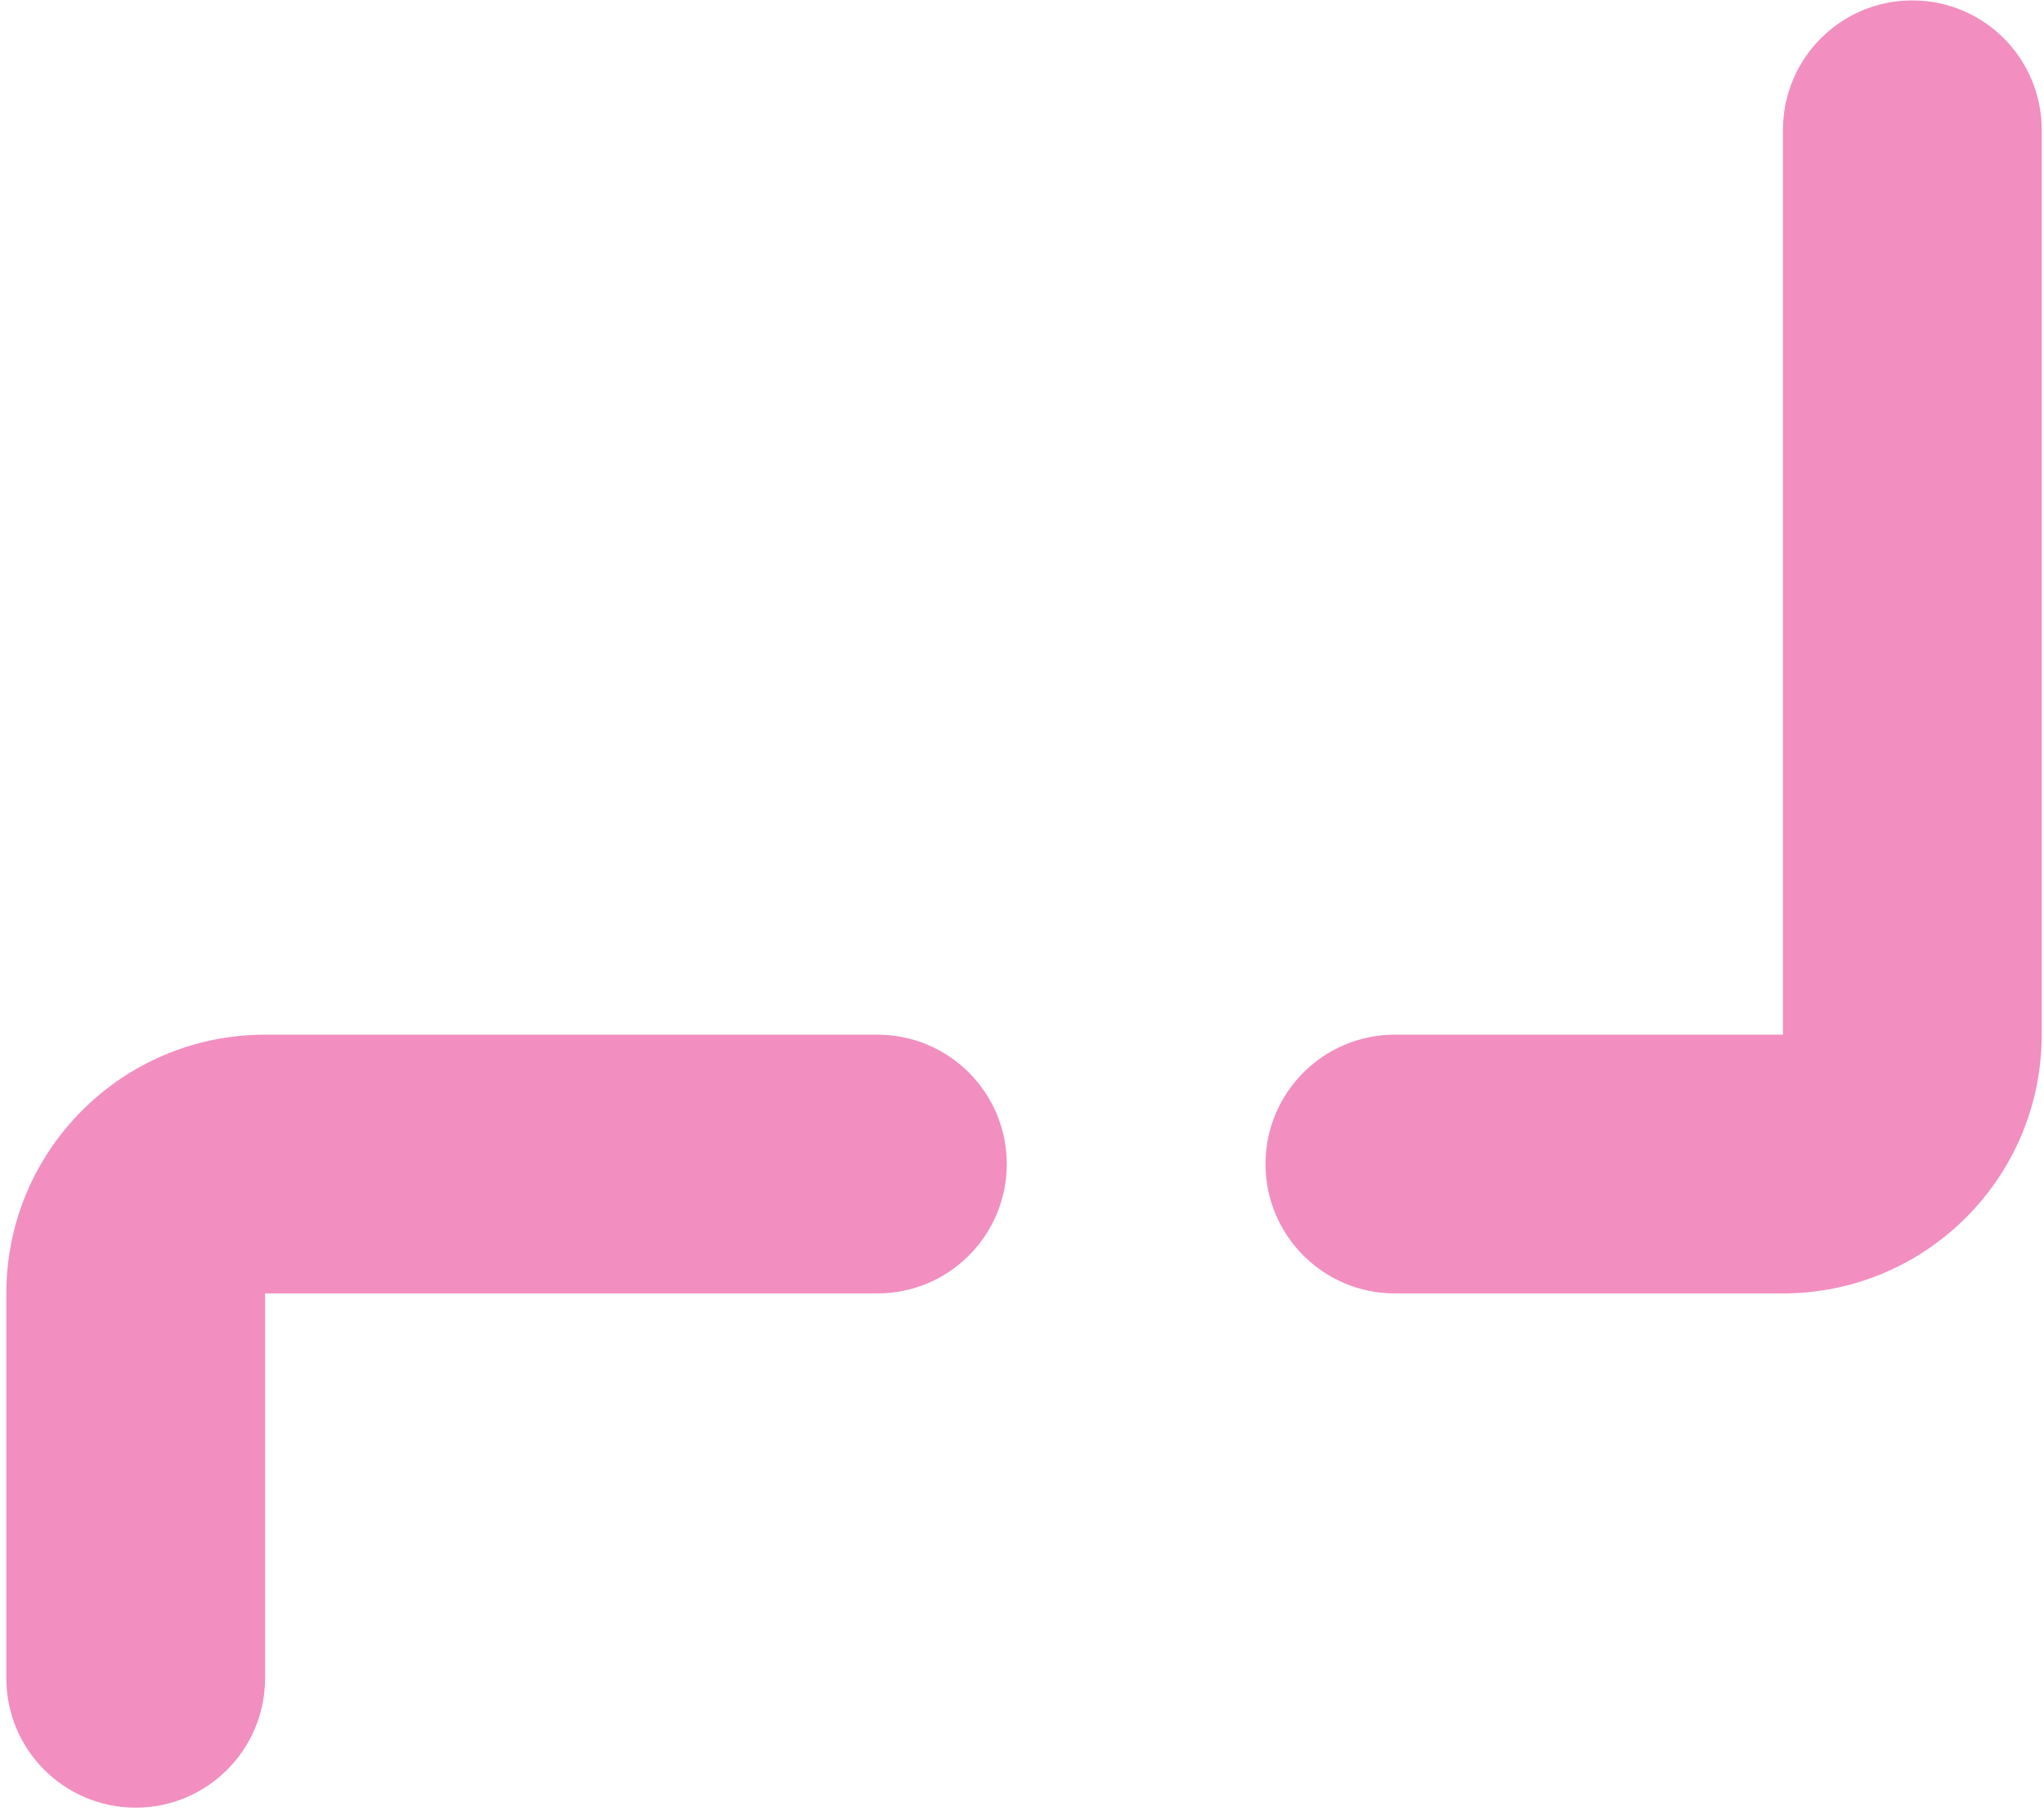 <svg width="237" height="210" viewBox="0 0 237 210" fill="none" xmlns="http://www.w3.org/2000/svg">
<path d="M206.734 119.969V15.049C206.734 6.765 213.45 0.049 221.734 0.049C230.019 0.049 236.734 6.765 236.734 15.049V119.969C236.734 136.537 223.303 149.969 206.734 149.969H161.734C153.45 149.969 146.734 143.253 146.734 134.969C146.734 126.684 153.45 119.969 161.734 119.969H206.734Z" fill="#F28EC0"/>
<path d="M0.734 194.592V149.969C0.734 133.4 14.166 119.969 30.734 119.969H101.734C110.019 119.969 116.734 126.684 116.734 134.969C116.734 143.253 110.019 149.969 101.734 149.969H30.734V194.592C30.734 202.876 24.019 209.592 15.734 209.592C7.45 209.592 0.734 202.876 0.734 194.592Z" fill="#F28EC0"/>
</svg>
